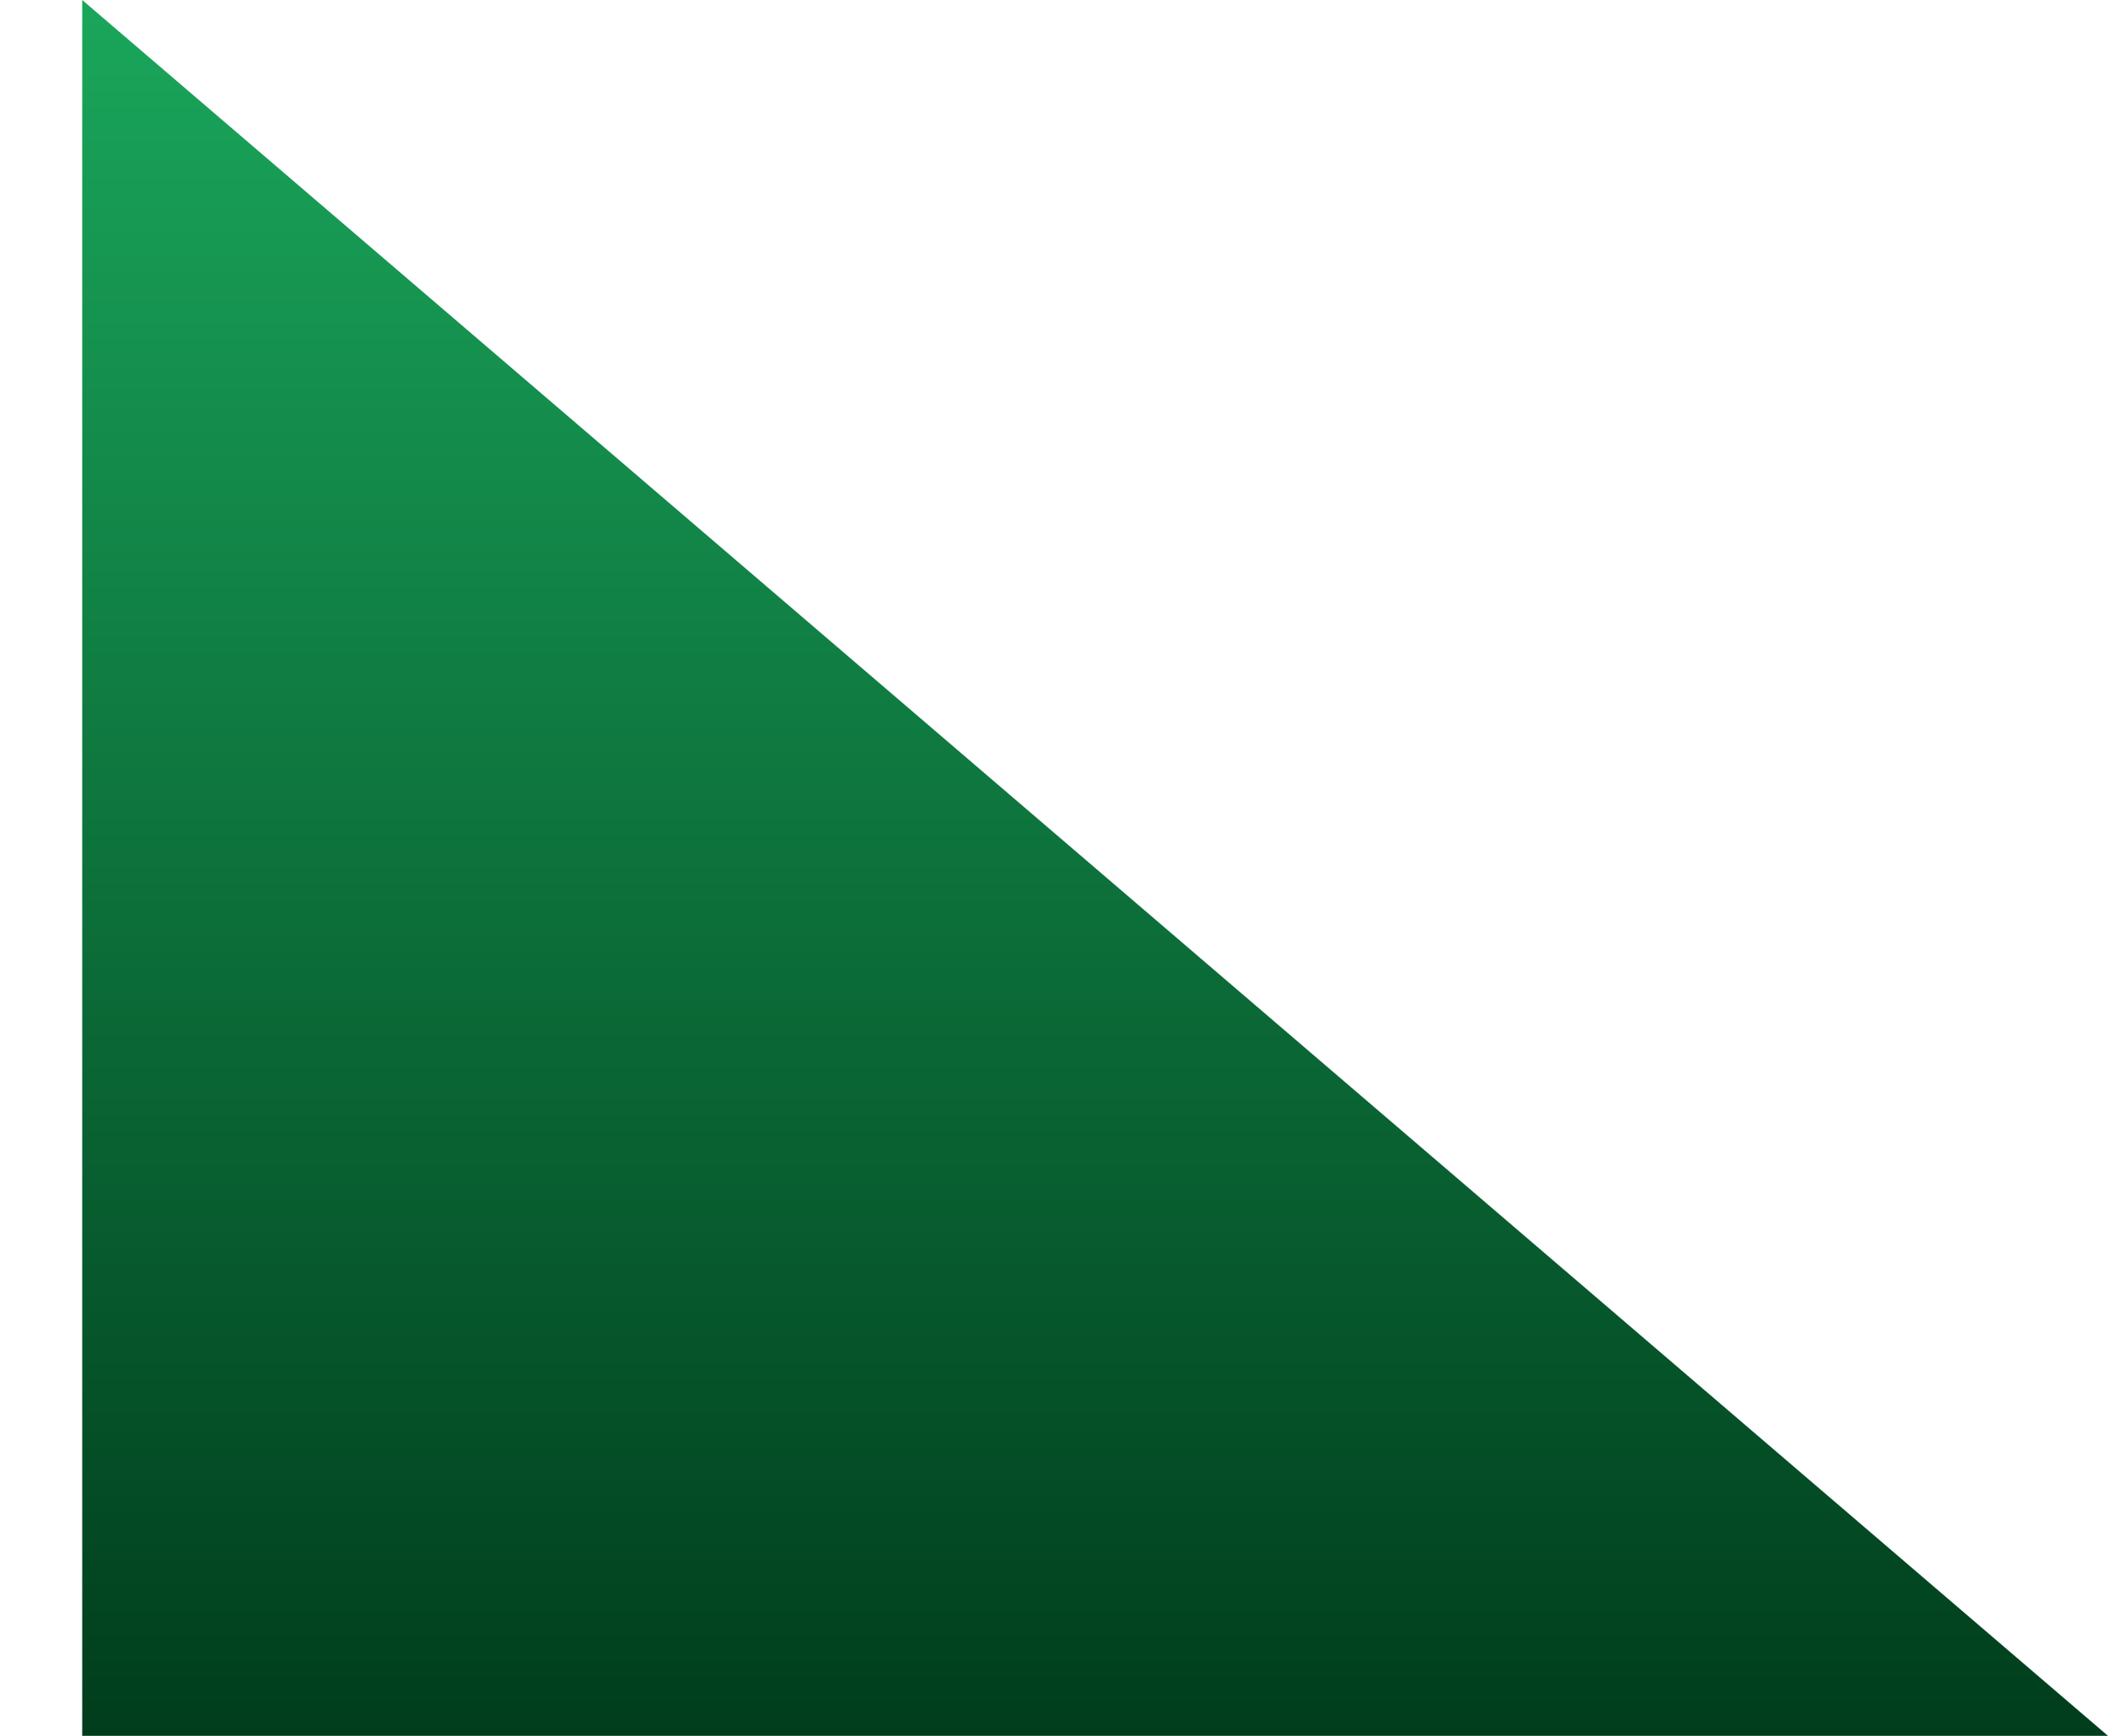 <svg width="17" height="14" viewBox="0 0 17 14" fill="none" xmlns="http://www.w3.org/2000/svg">
<path d="M17 14L0.663 0V14H17Z" fill="url(#paint0_linear_127_598)"/>
<defs>
<linearGradient id="paint0_linear_127_598" x1="8.832" y1="0" x2="8.832" y2="14" gradientUnits="userSpaceOnUse">
<stop stop-color="#1AA65B"/>
<stop offset="1" stop-color="#003D1C"/>
</linearGradient>
</defs>
</svg>
